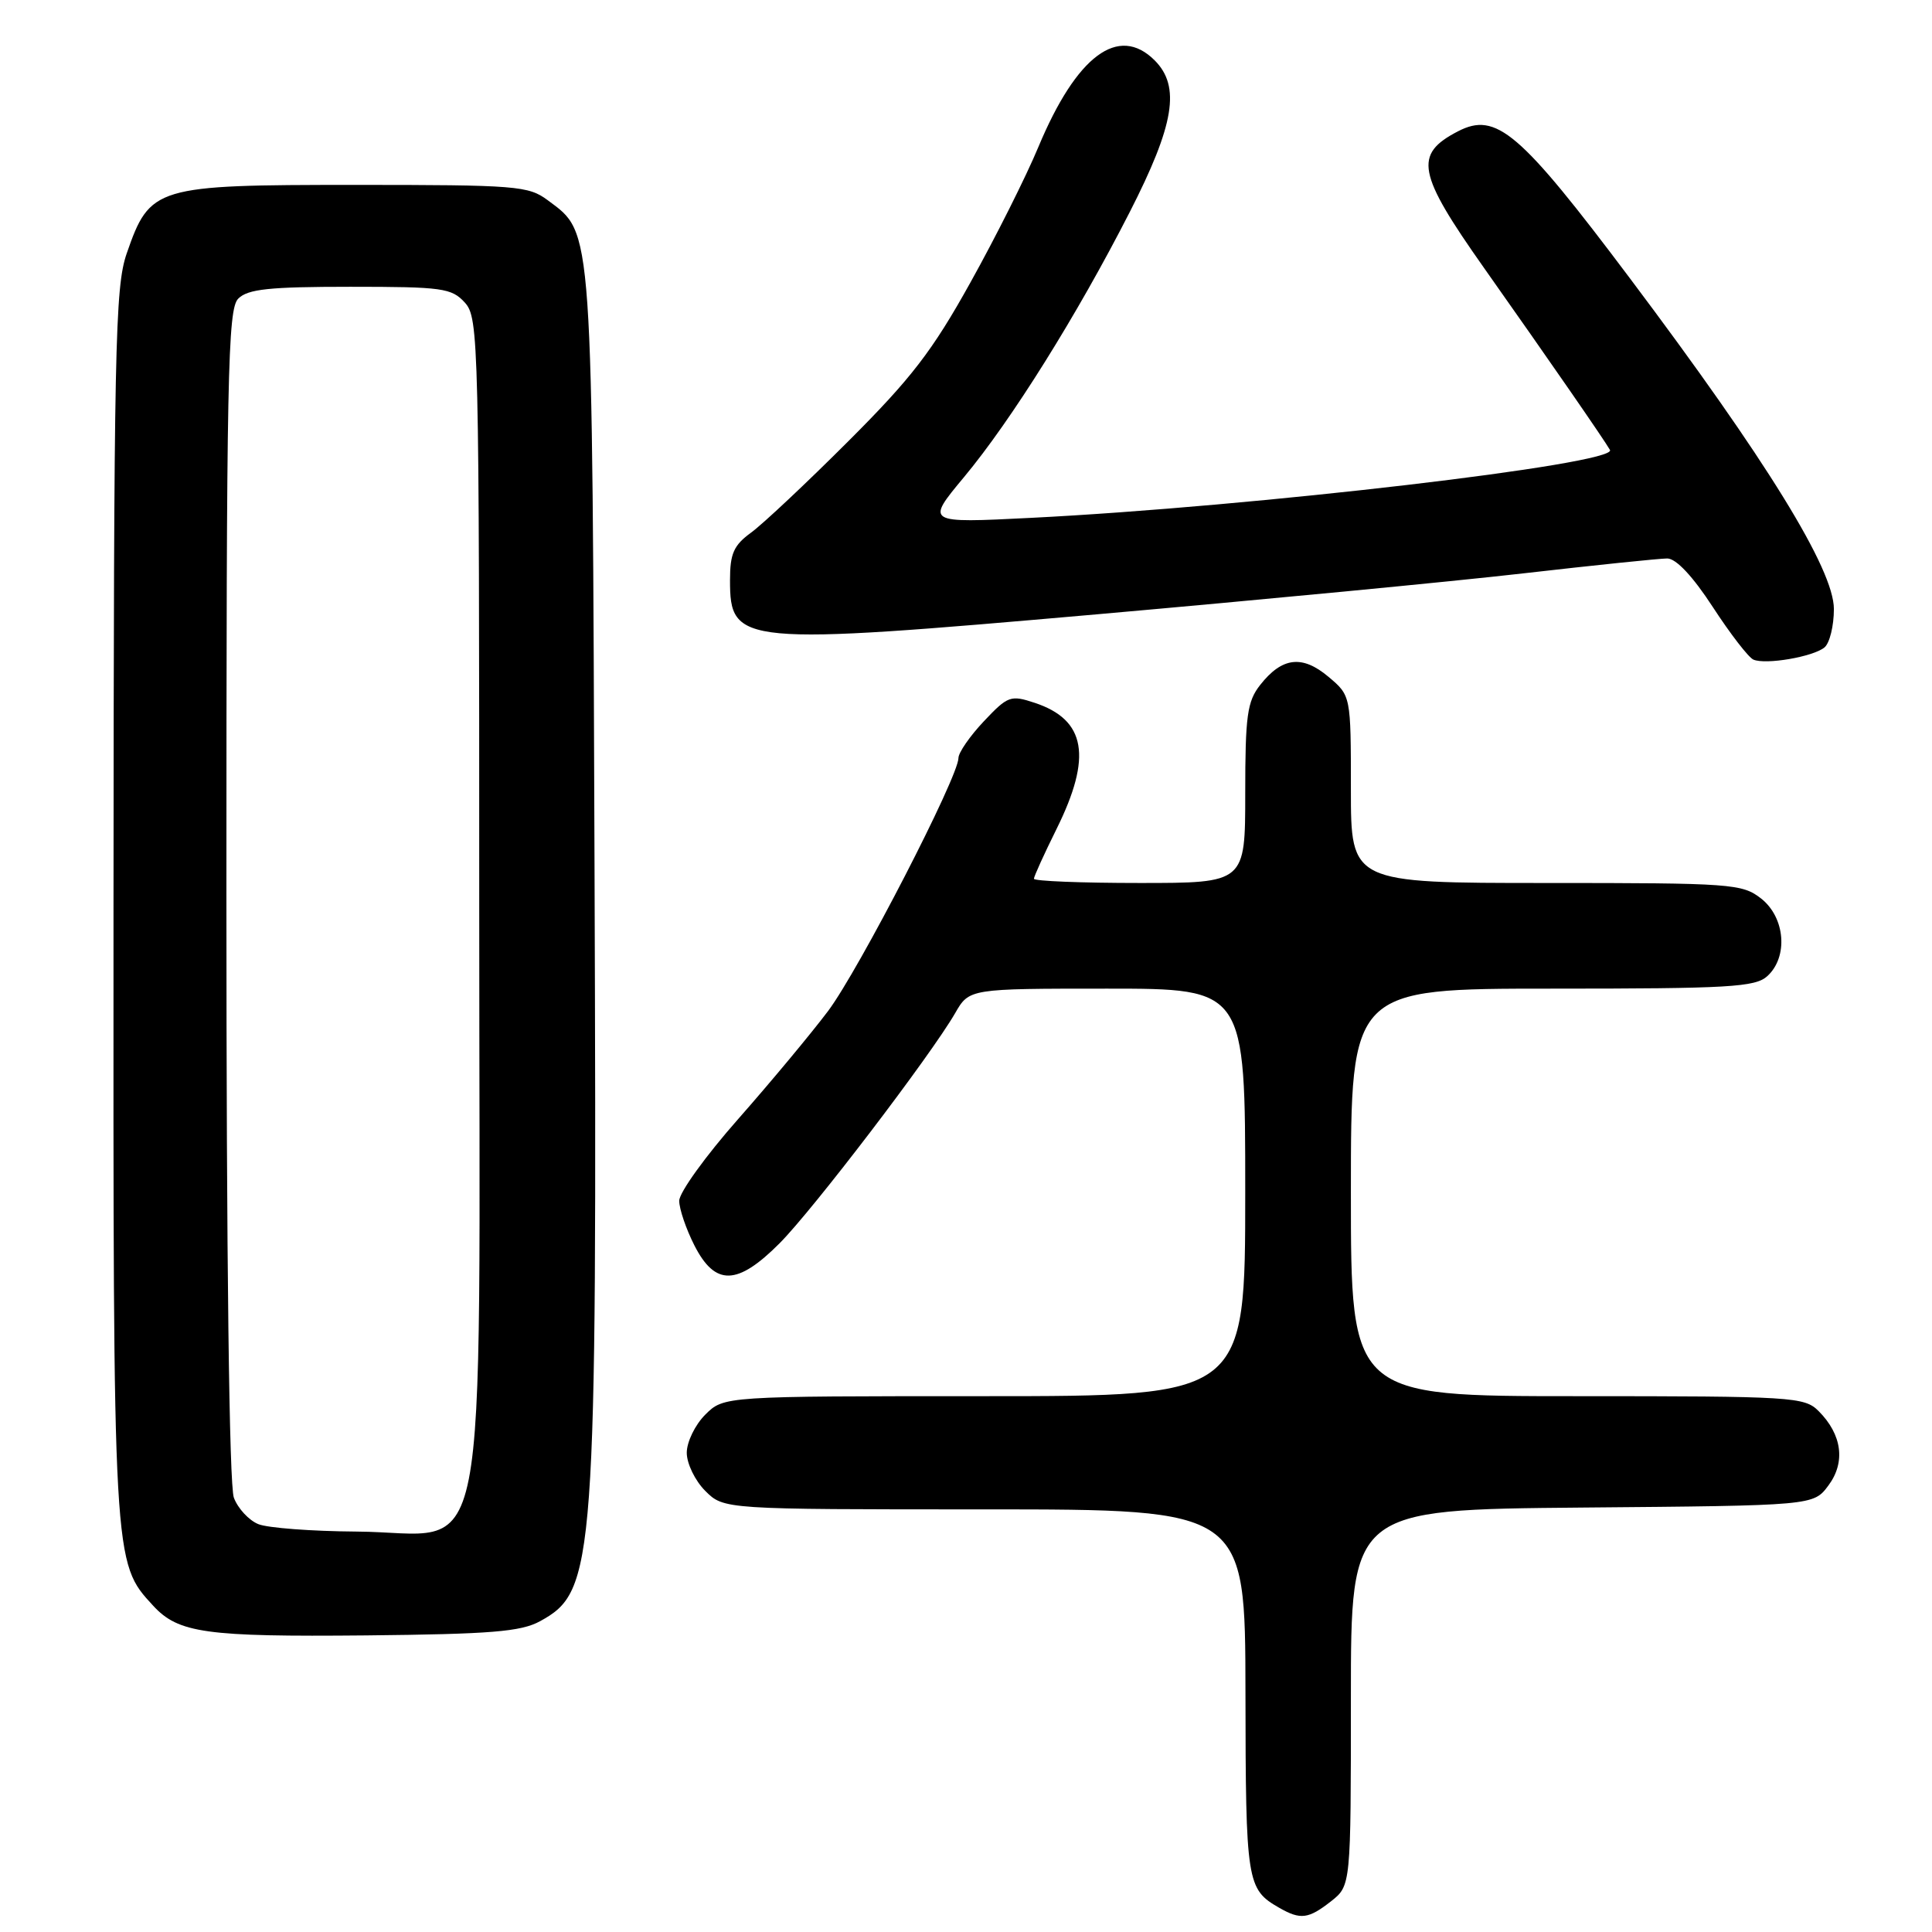 <?xml version="1.0" encoding="UTF-8" standalone="no"?>
<!DOCTYPE svg PUBLIC "-//W3C//DTD SVG 1.1//EN" "http://www.w3.org/Graphics/SVG/1.1/DTD/svg11.dtd" >
<svg xmlns="http://www.w3.org/2000/svg" xmlns:xlink="http://www.w3.org/1999/xlink" version="1.1" viewBox="0 0 256 256">
 <g >
 <path fill="currentColor"
d=" M 176.37 251.93 C 179.00 249.85 179.00 249.85 179.00 224.94 C 179.00 200.03 179.00 200.03 209.64 199.76 C 240.29 199.50 240.29 199.50 242.27 196.84 C 244.57 193.76 244.09 190.09 240.97 186.97 C 239.10 185.10 237.54 185.00 209.00 185.00 C 179.00 185.00 179.00 185.00 179.00 158.00 C 179.00 131.00 179.00 131.00 205.67 131.00 C 229.09 131.00 232.57 130.80 234.17 129.35 C 236.97 126.81 236.56 121.59 233.37 119.07 C 230.85 117.10 229.52 117.00 204.87 117.00 C 179.00 117.00 179.00 117.00 179.00 104.59 C 179.00 92.18 179.00 92.18 176.03 89.68 C 172.55 86.75 169.88 87.07 166.98 90.76 C 165.26 92.94 165.00 94.83 165.00 105.13 C 165.00 117.00 165.00 117.00 151.00 117.00 C 143.30 117.00 137.00 116.75 137.00 116.44 C 137.00 116.14 138.35 113.17 140.00 109.84 C 144.74 100.28 143.90 95.38 137.11 93.13 C 133.91 92.07 133.55 92.20 130.36 95.58 C 128.51 97.54 127.00 99.73 127.00 100.44 C 127.00 102.93 113.80 128.53 109.73 133.96 C 107.47 136.96 102.11 143.40 97.81 148.28 C 93.51 153.15 90.00 158.02 90.00 159.11 C 90.00 160.19 90.91 162.86 92.02 165.04 C 94.77 170.43 97.70 170.36 103.29 164.75 C 107.72 160.31 123.32 139.86 126.56 134.25 C 128.43 131.00 128.43 131.00 146.72 131.00 C 165.00 131.00 165.00 131.00 165.00 158.00 C 165.00 185.00 165.00 185.00 130.45 185.00 C 95.91 185.00 95.91 185.00 93.45 187.45 C 92.10 188.80 91.00 191.07 91.00 192.50 C 91.00 193.93 92.10 196.20 93.45 197.55 C 95.91 200.00 95.91 200.00 130.45 200.00 C 165.00 200.00 165.00 200.00 165.03 224.25 C 165.06 249.49 165.20 250.32 169.50 252.79 C 172.33 254.41 173.37 254.28 176.37 251.93 Z  M 71.56 214.82 C 78.88 210.81 79.11 207.63 78.78 115.50 C 78.47 28.98 78.61 31.04 72.59 26.54 C 70.02 24.62 68.46 24.50 47.00 24.50 C 20.56 24.50 19.87 24.71 16.79 33.58 C 15.24 38.06 15.08 45.82 15.04 119.72 C 15.00 207.49 14.97 206.99 20.30 212.77 C 23.64 216.40 27.29 216.90 48.50 216.70 C 65.06 216.53 69.02 216.21 71.56 214.82 Z  M 241.75 85.79 C 242.44 85.22 243.00 82.93 243.00 80.70 C 243.00 75.44 234.09 60.99 215.96 36.86 C 201.37 17.44 198.26 14.78 193.19 17.40 C 187.30 20.45 187.77 22.93 196.64 35.50 C 205.50 48.05 212.58 58.30 213.33 59.62 C 214.37 61.48 166.11 67.14 136.58 68.62 C 122.66 69.32 122.66 69.32 127.72 63.24 C 134.01 55.69 142.73 41.74 149.69 28.11 C 155.62 16.51 156.45 11.45 153.00 8.00 C 148.21 3.21 142.64 7.37 137.58 19.50 C 135.98 23.35 131.93 31.43 128.58 37.44 C 123.54 46.51 120.77 50.11 112.43 58.44 C 106.89 63.98 101.09 69.43 99.54 70.56 C 97.22 72.25 96.73 73.35 96.73 76.87 C 96.73 85.44 98.00 85.56 145.35 81.40 C 166.88 79.50 192.28 77.07 201.79 75.98 C 211.30 74.89 219.91 74.00 220.92 74.00 C 222.09 74.00 224.31 76.37 226.96 80.44 C 229.27 83.99 231.69 87.12 232.33 87.40 C 233.96 88.11 240.24 87.03 241.75 85.79 Z  M 34.24 201.96 C 32.99 201.46 31.53 199.89 30.99 198.46 C 30.37 196.84 30.00 166.90 30.00 118.51 C 30.00 49.51 30.17 40.97 31.57 39.57 C 32.84 38.30 35.68 38.00 46.42 38.00 C 58.64 38.00 59.84 38.17 61.60 40.10 C 63.43 42.14 63.50 44.91 63.50 120.19 C 63.50 211.90 65.25 203.04 47.19 202.94 C 41.31 202.90 35.48 202.46 34.24 201.96 Z "/>
</g>
</svg>